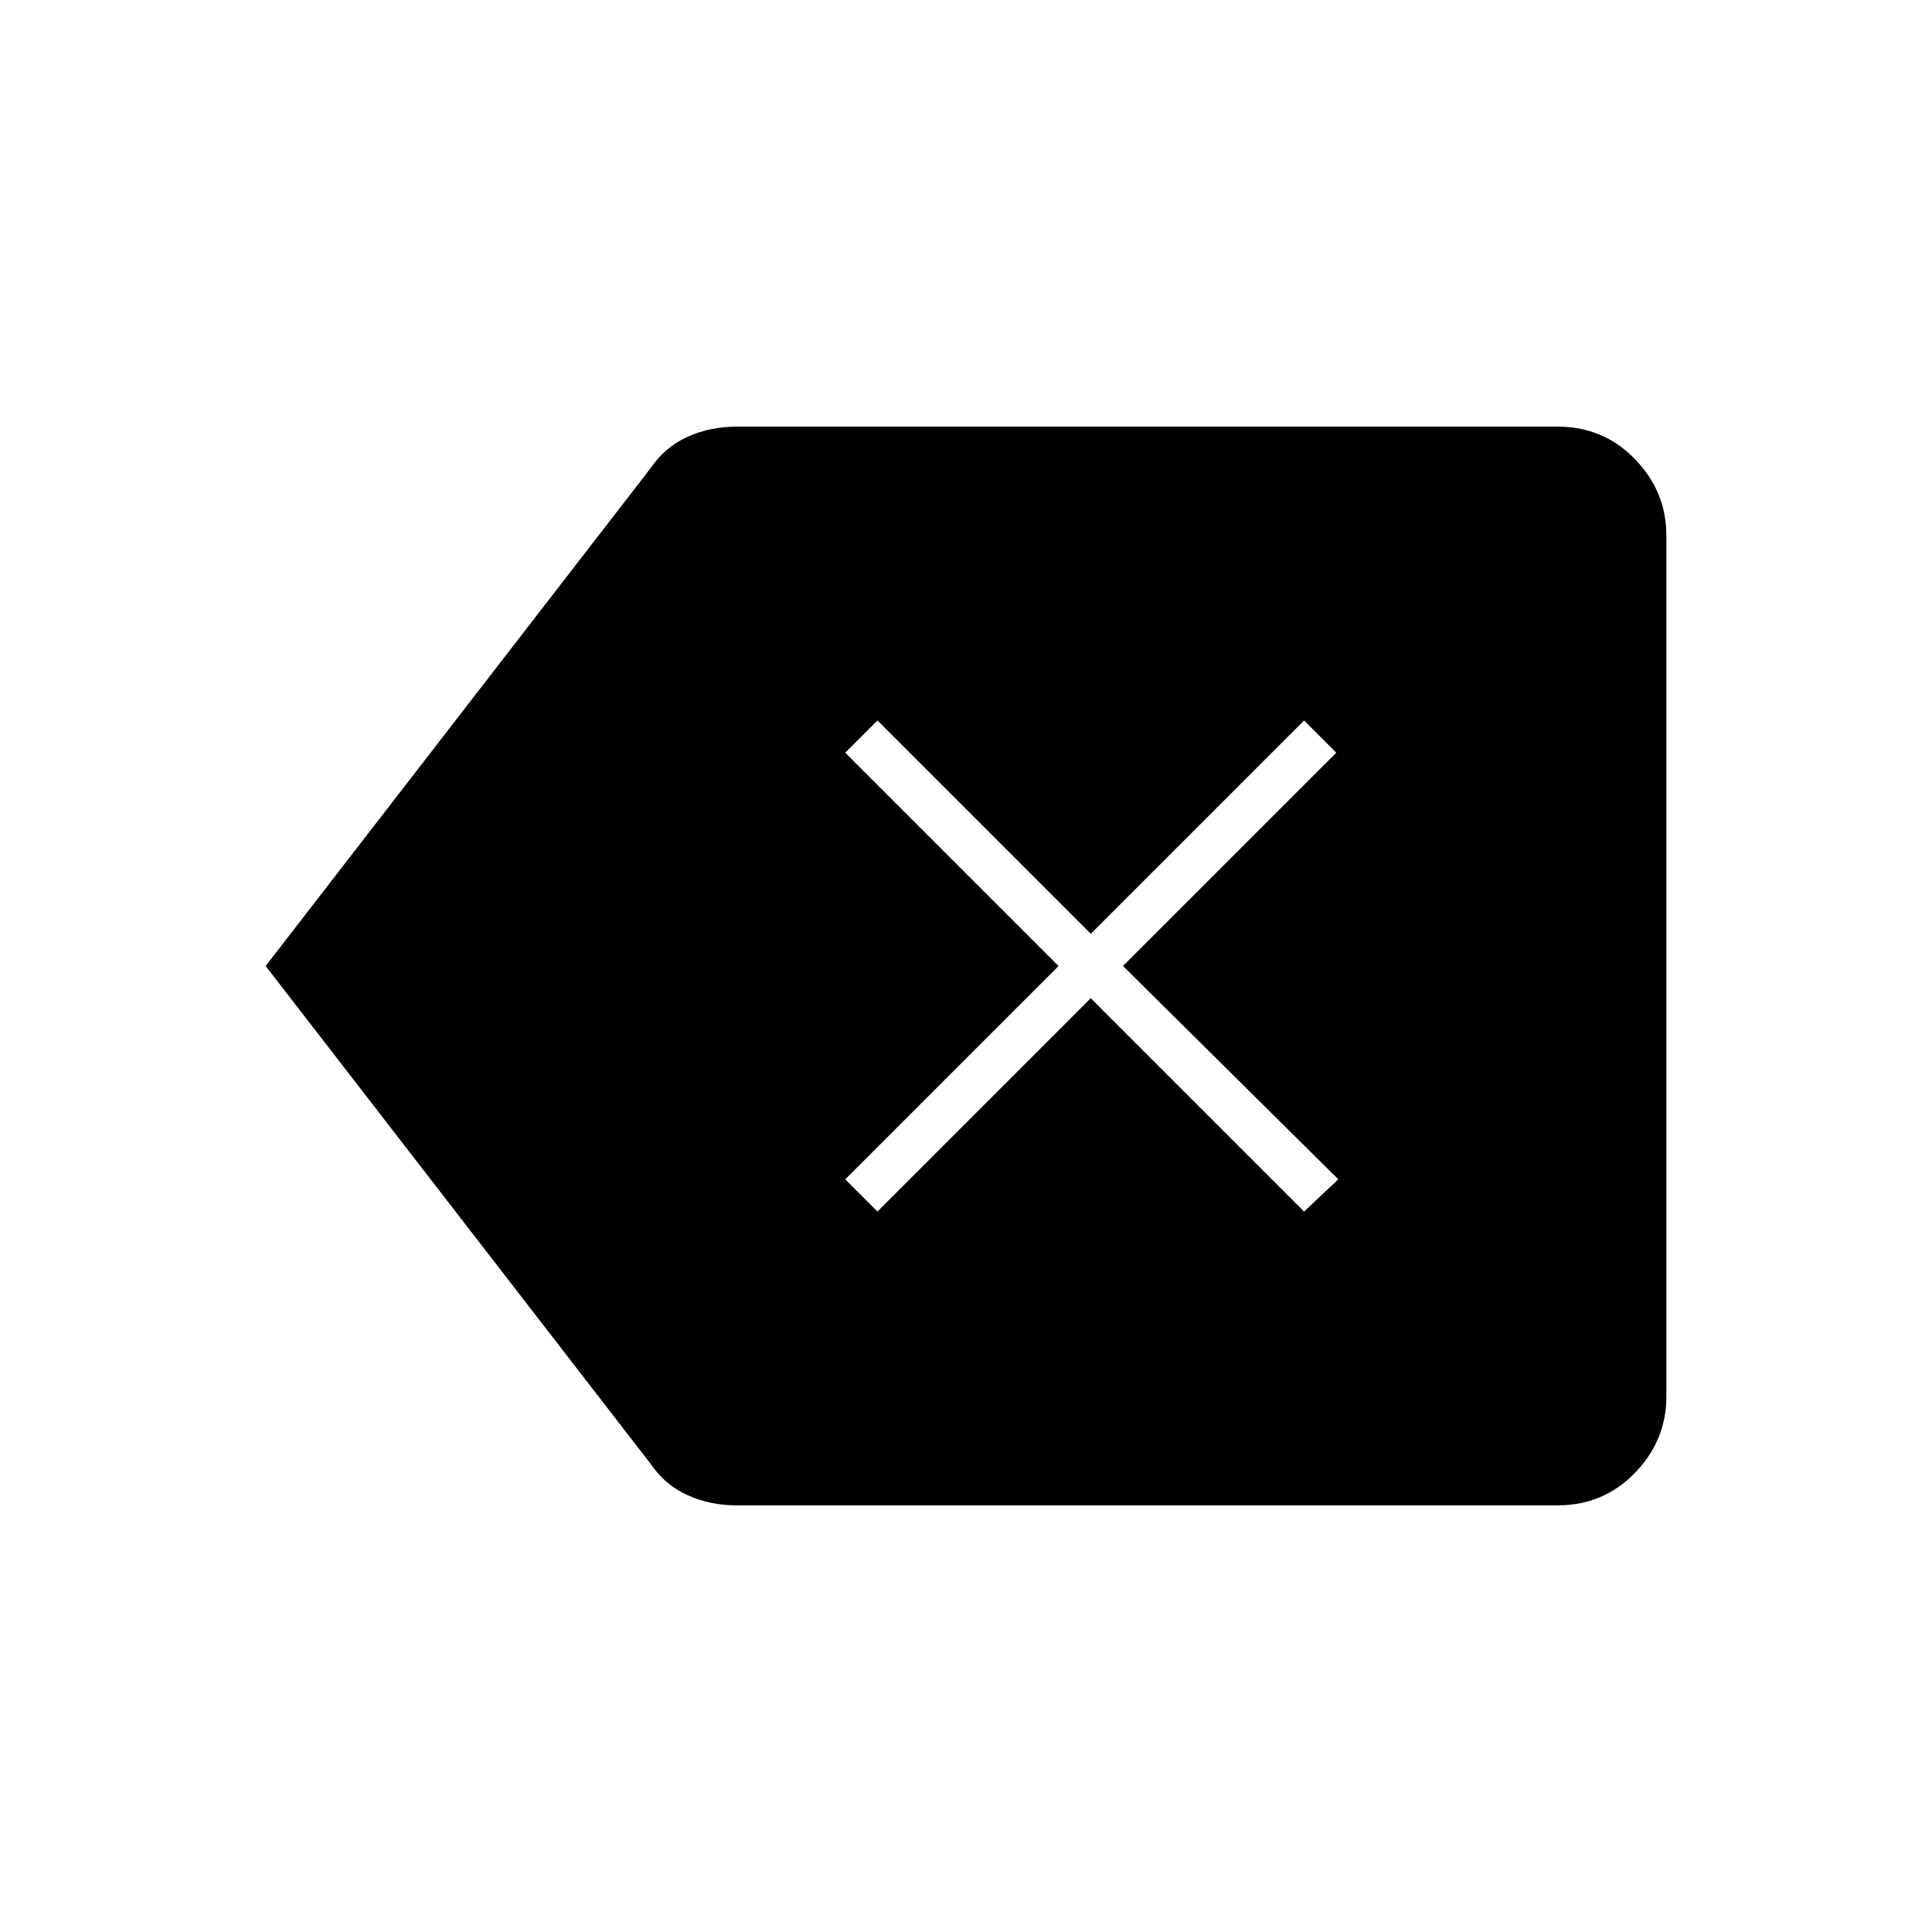 <svg xmlns="http://www.w3.org/2000/svg" width="48" height="48" viewBox="0 -960 960 960"><path d="m436-358 106-106 106 106 17-16-107-106 106-106-16-16-106 106-106-106-16 16 106 106-106 106 16 16Zm-70 146q-13.25 0-24.5-5.11T323-233L132-480l191-247q7.25-10.78 18.5-15.89Q352.75-748 366-748h408q22.75 0 38.38 16.12Q828-715.75 828-694v428q0 21.75-15.62 37.87Q796.75-212 774-212H366Z"/></svg>